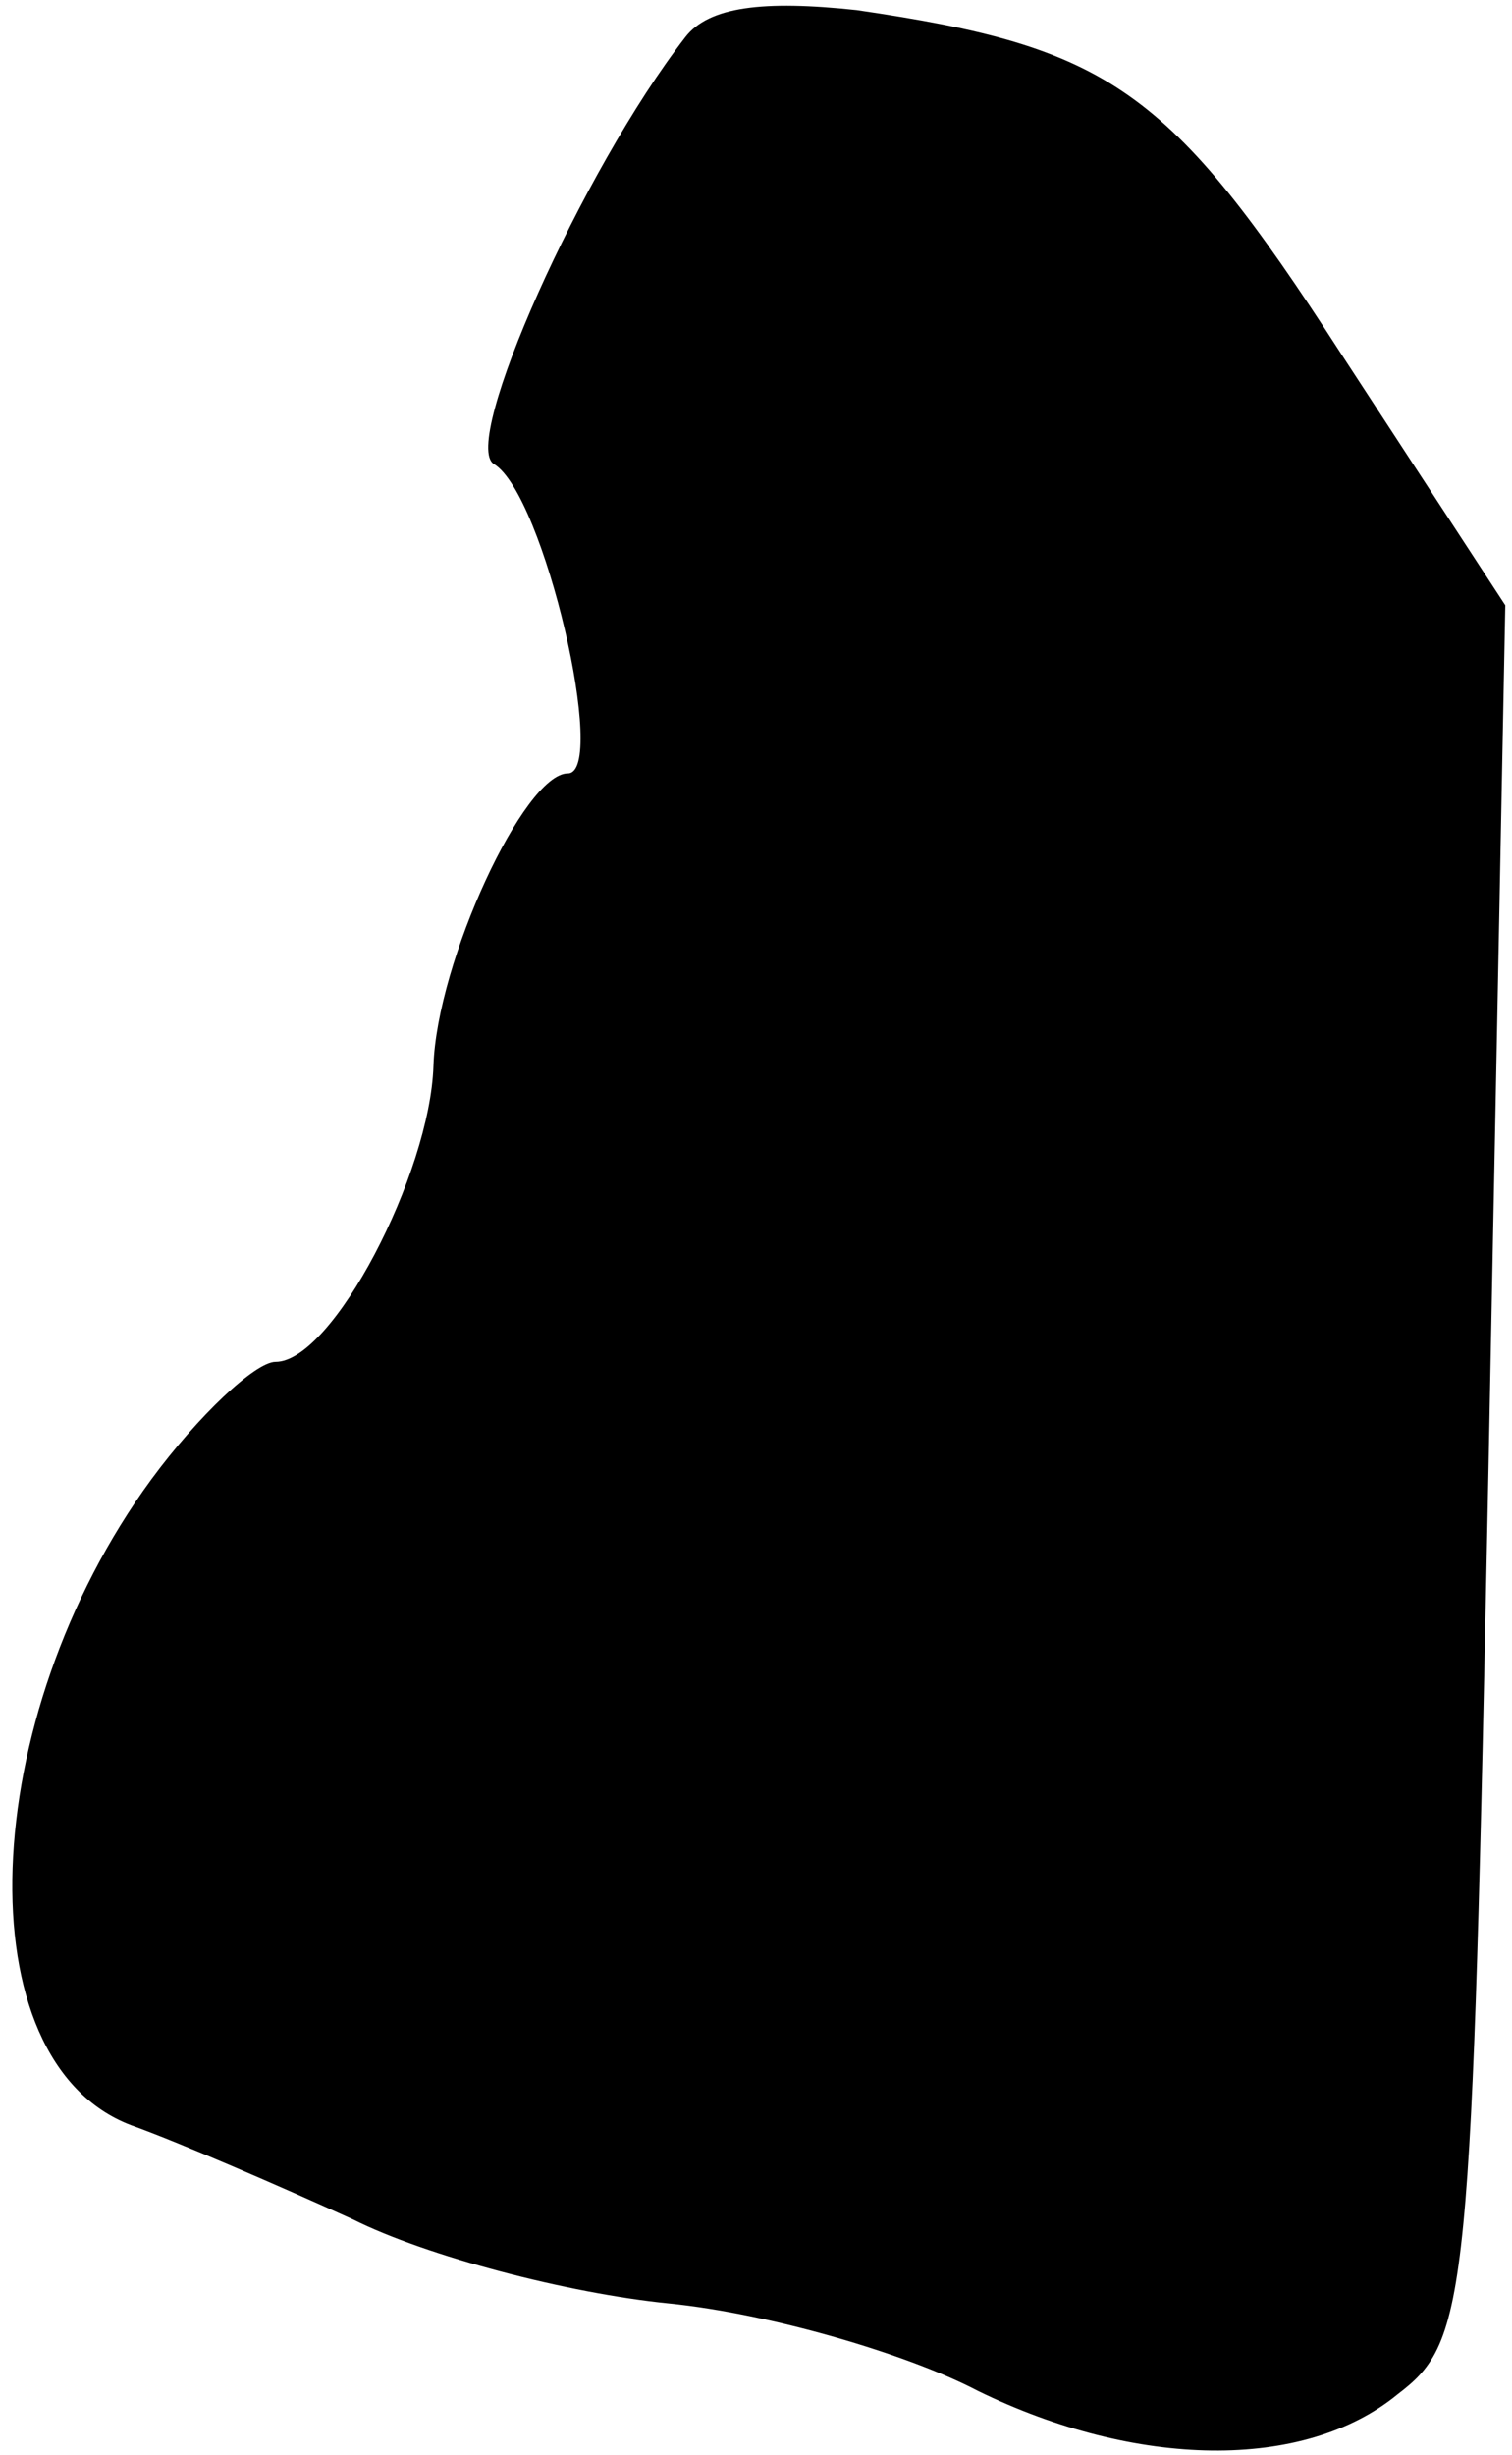 <?xml version="1.0" standalone="no"?>
<!DOCTYPE svg PUBLIC "-//W3C//DTD SVG 20010904//EN"
 "http://www.w3.org/TR/2001/REC-SVG-20010904/DTD/svg10.dtd">
<svg version="1.0" xmlns="http://www.w3.org/2000/svg"
 width="45pt" height="73pt" viewBox="0 0 45 73"
 preserveAspectRatio="xMidYMid meet">
<g transform="translate(0,73) scale(0.1,-0.1)"
fill="#000000" stroke="none">
<path fill="#000000" stroke="none" d="M204 719 c-31 -40 -67 -121 -57 -127
15 -9 34 -92 22 -92 -13 0 -39 -56 -40 -87 -1 -32 -30 -88 -47 -88 -6 0 -23
-16 -37 -35 -52 -71 -56 -173 -6 -192 14 -5 44 -18 66 -28 22 -11 64 -22 94
-25 30 -3 71 -15 92 -26 47 -23 97 -24 125 -1 21 16 22 27 27 275 l5 257 -49
75 c-51 79 -69 91 -144 102 -28 3 -44 1 -51 -8z"/>
</g>
</svg>
